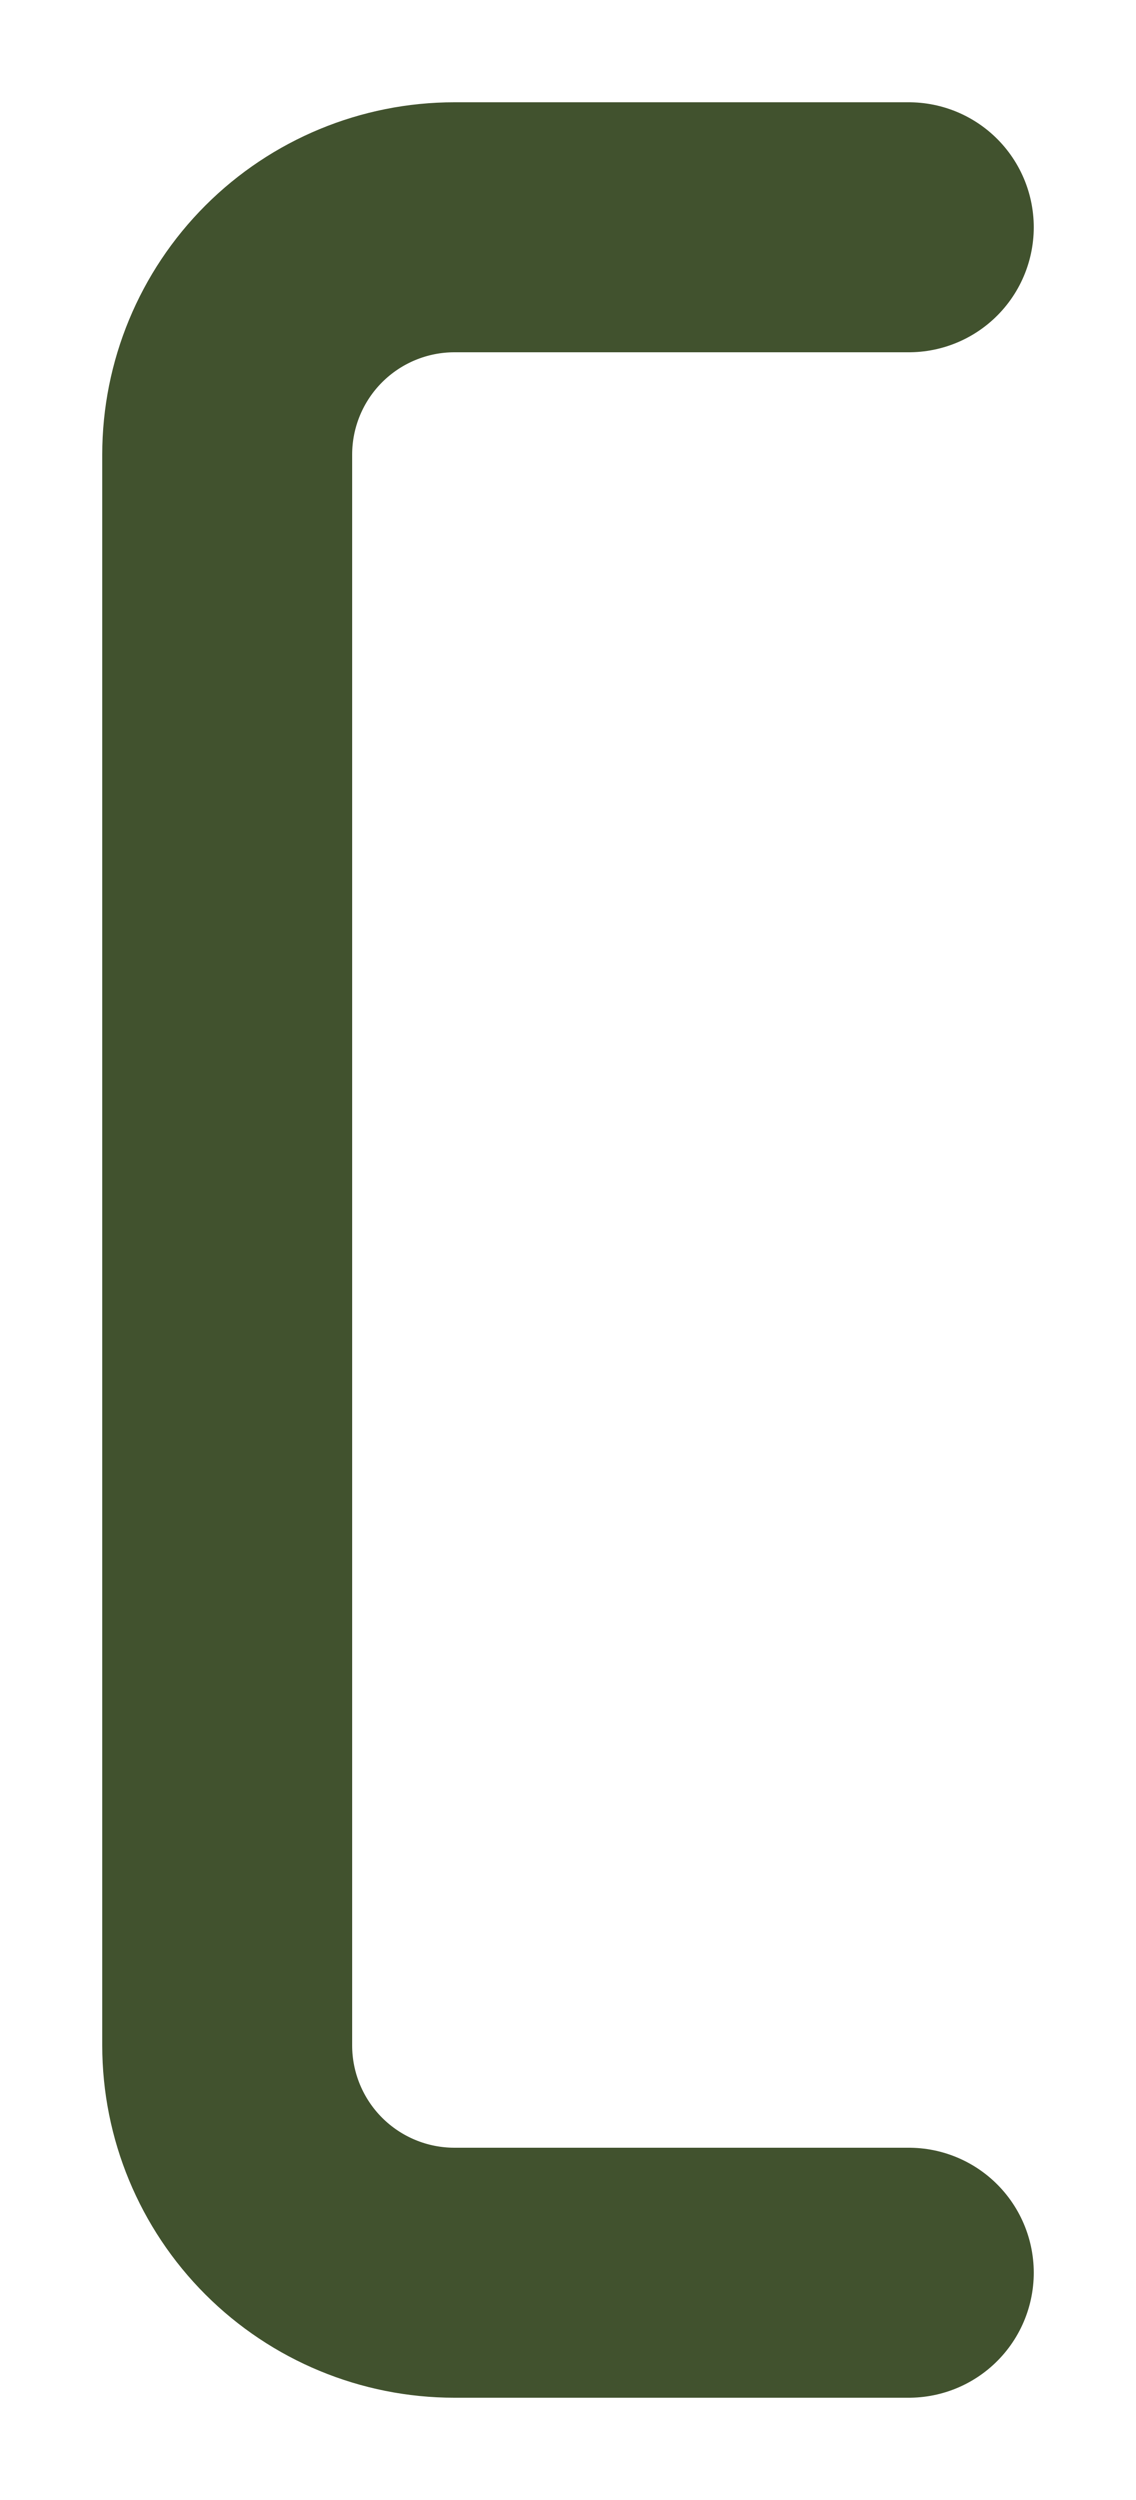 <svg width="10" height="22" viewBox="0 0 10 22" fill="none" xmlns="http://www.w3.org/2000/svg">
<path d="M8 20H4C3.47 20 2.961 19.789 2.586 19.414C2.211 19.039 2 18.53 2 18V4C2 3.47 2.211 2.961 2.586 2.586C2.961 2.211 3.47 2 4 2H8" stroke="#41522E" stroke-width="2.2" stroke-linecap="round" stroke-linejoin="round"/>
</svg>
